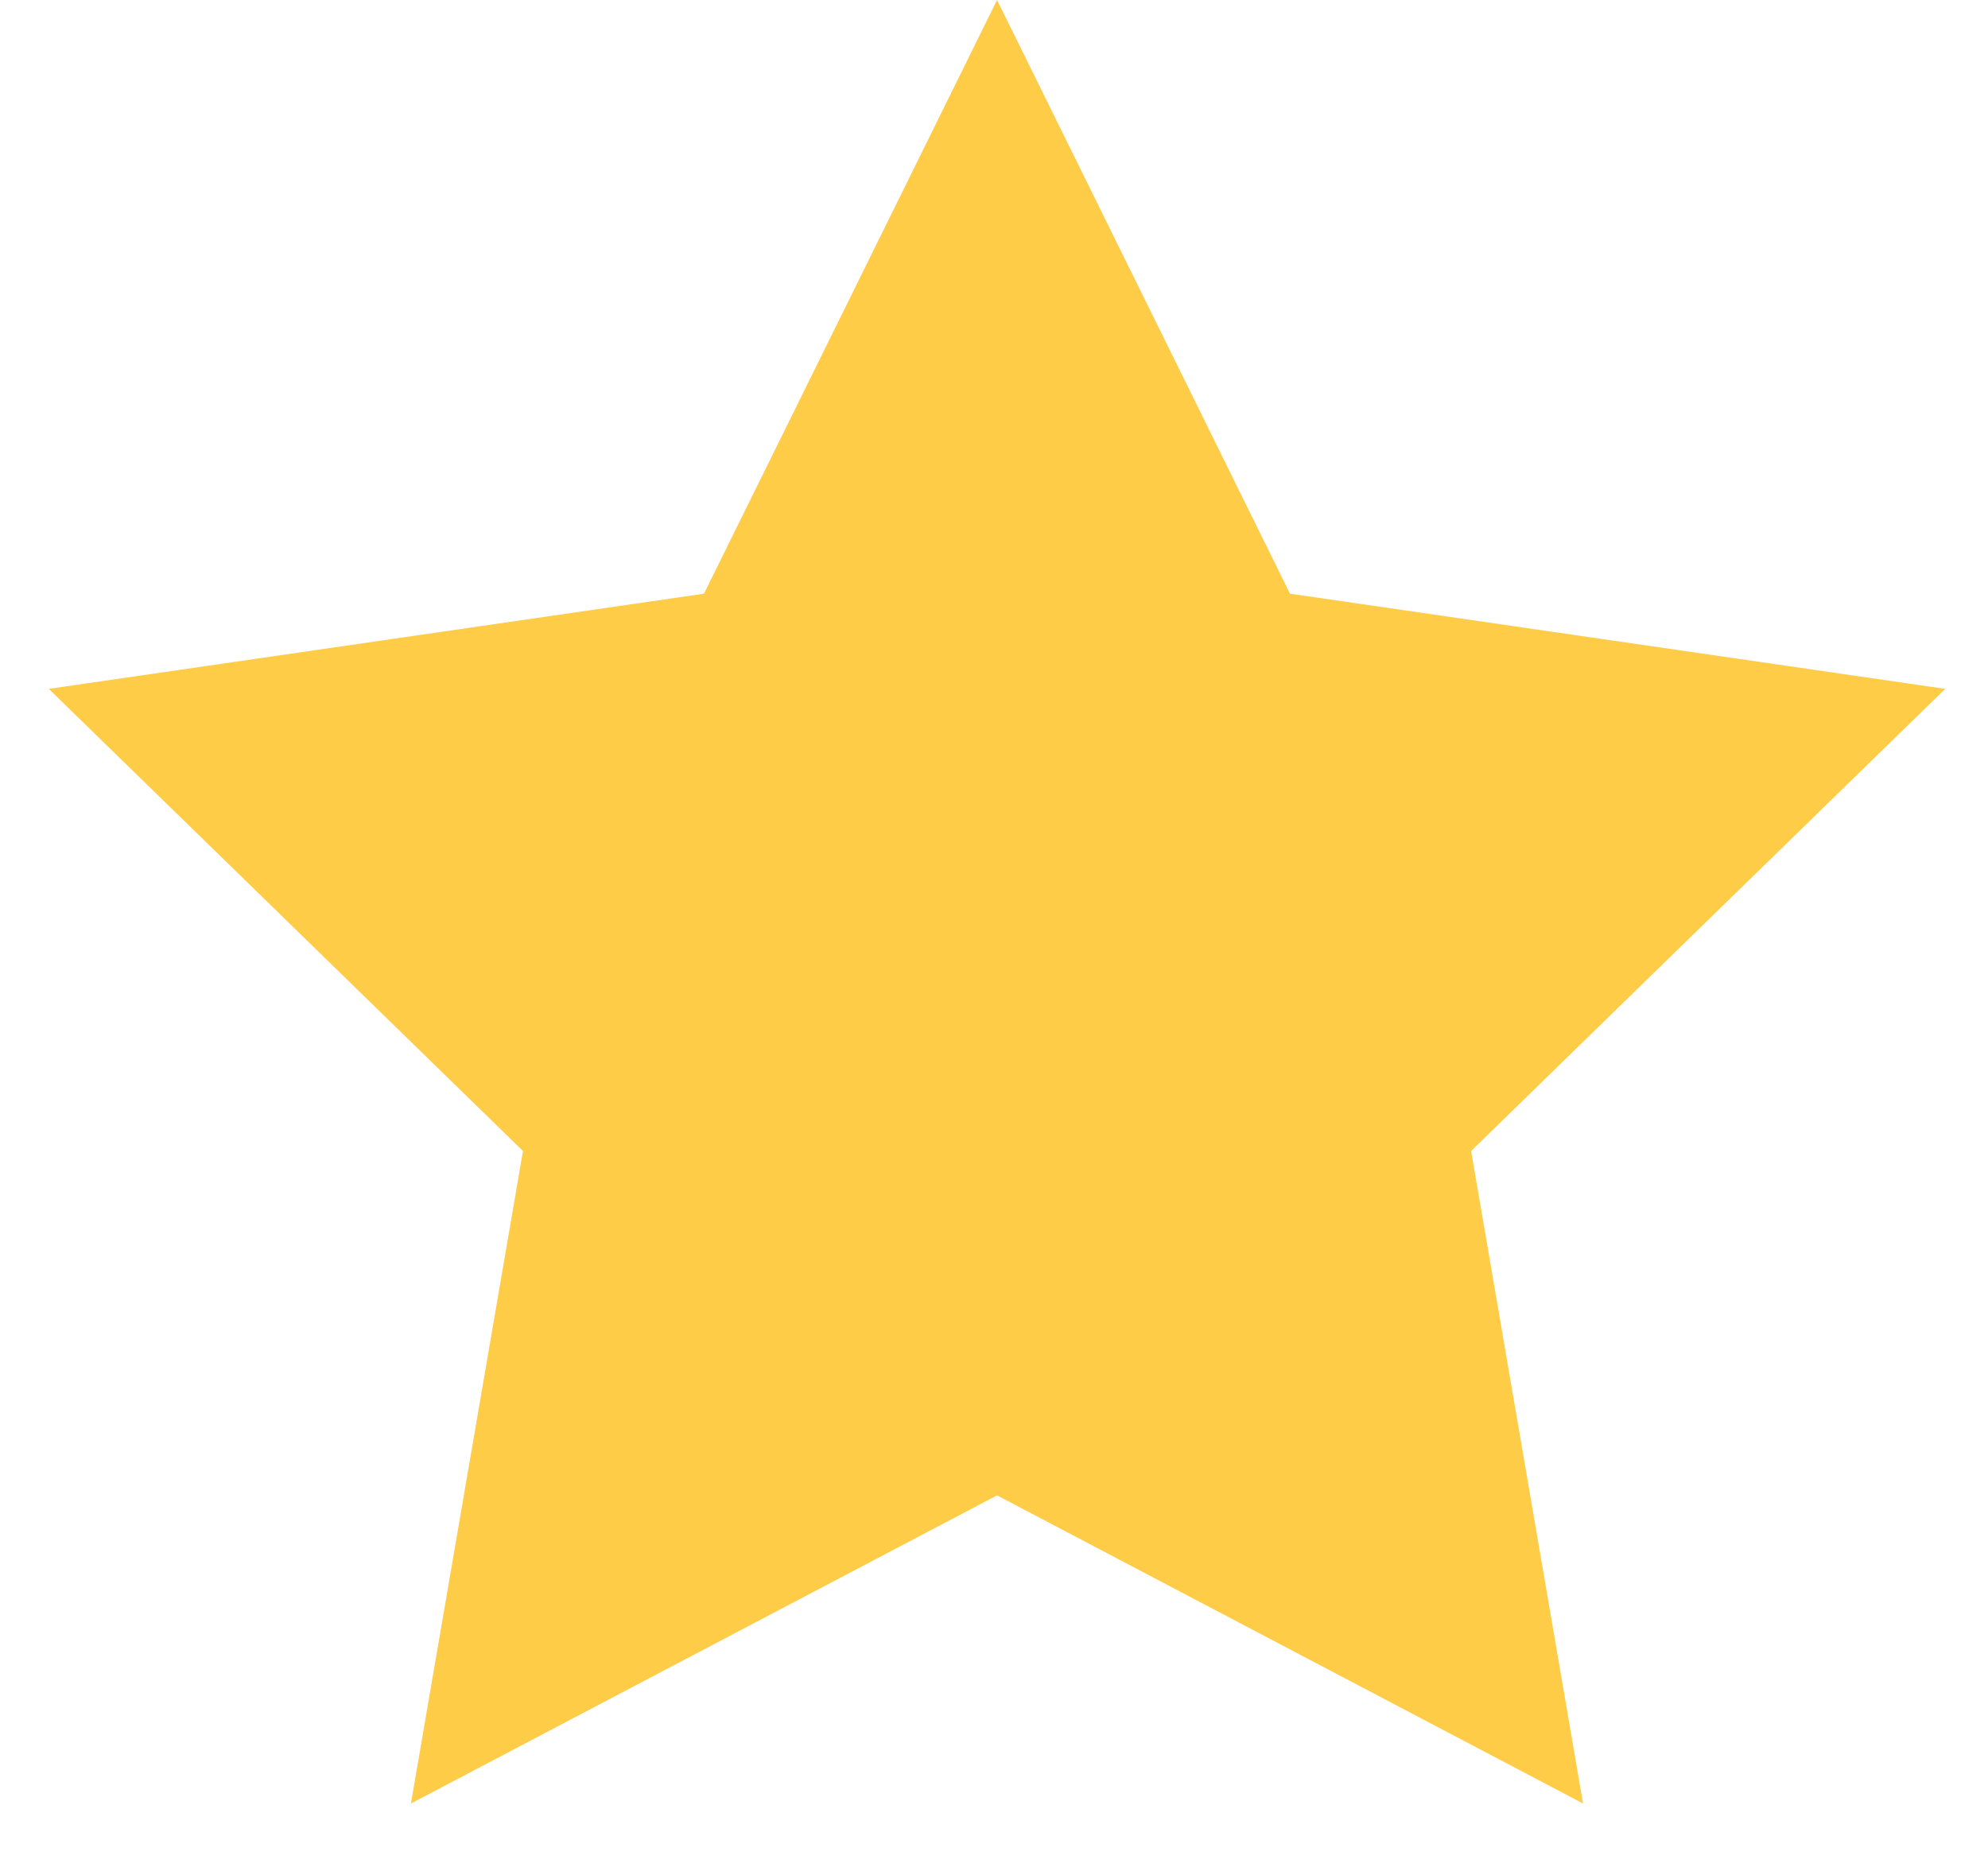 <svg width="17" height="16" viewBox="0 0 17 16" fill="none" xmlns="http://www.w3.org/2000/svg">
<path d="M8.526 0L11.031 5.077L16.634 5.891L12.58 9.843L13.537 15.423L8.526 12.788L3.514 15.423L4.472 9.843L0.417 5.891L6.02 5.077L8.526 0Z" fill="#FFCC48"/>
</svg>
